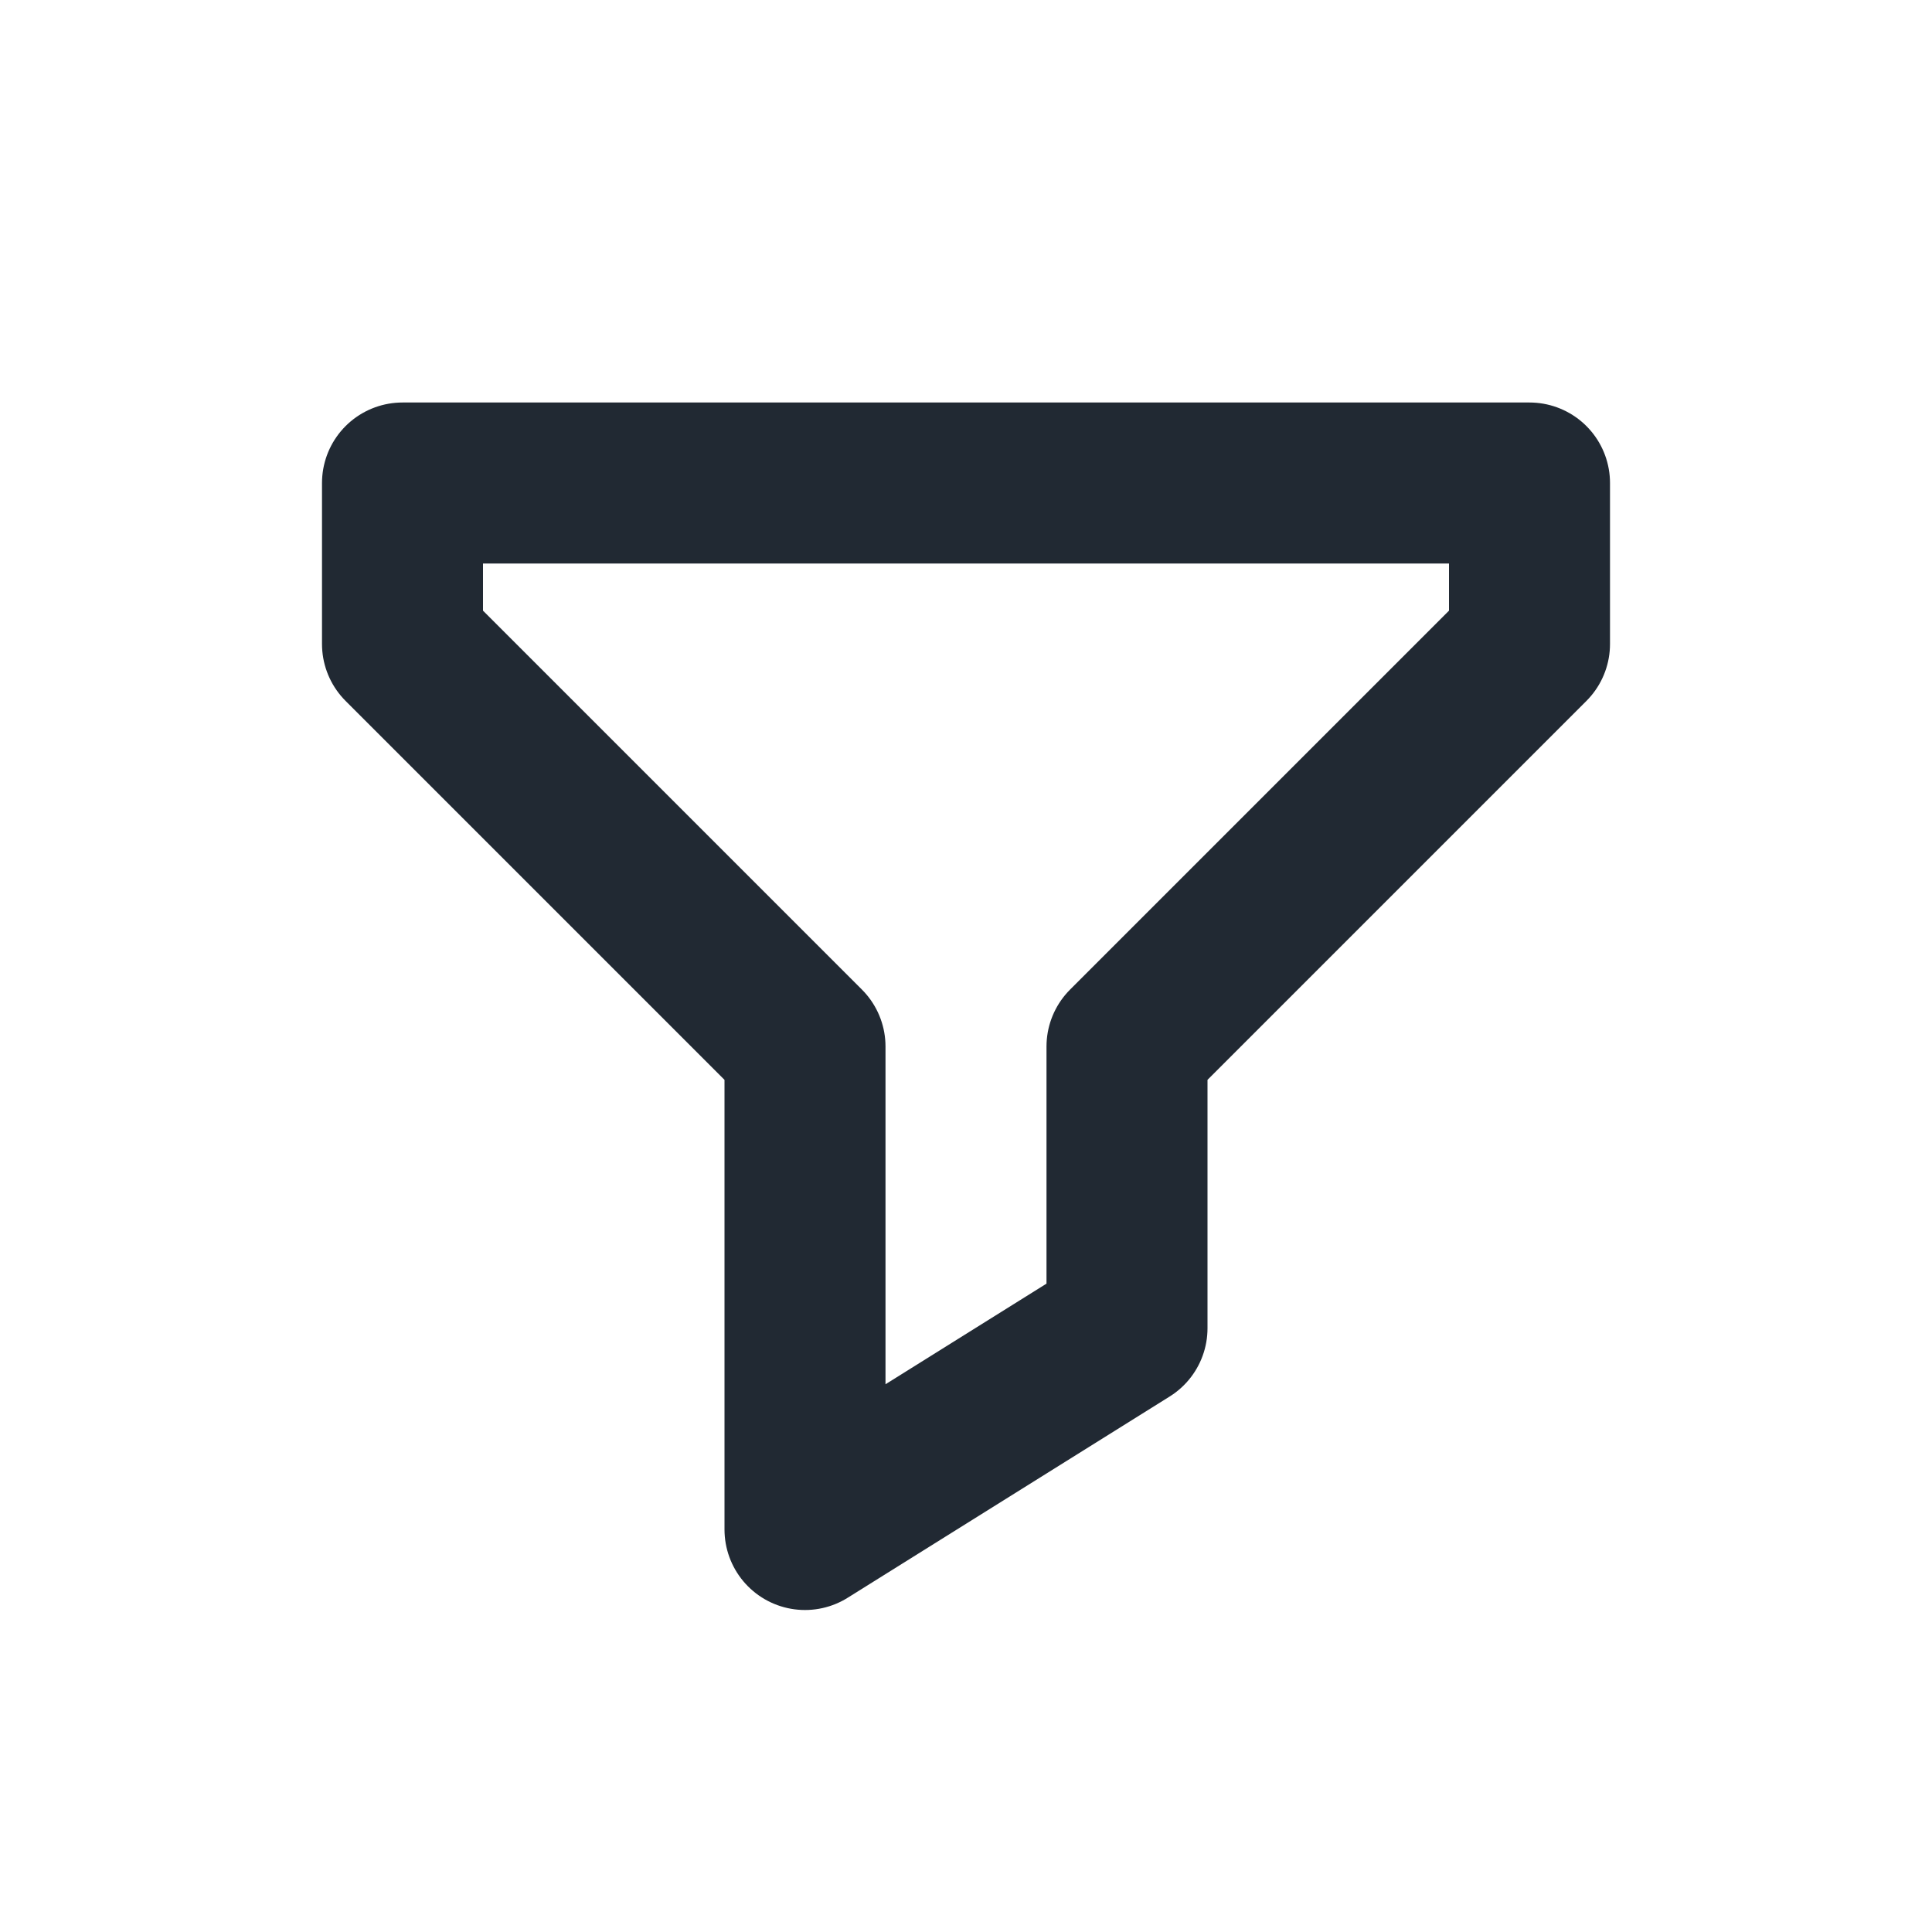 <svg width="24" height="24" viewBox="0 0 24 24" fill="none" xmlns="http://www.w3.org/2000/svg">
<path d="M14 16.5V13C15.336 11.664 19 8 19 8V6H5V8C5 8 8.664 11.664 10 13V19L14 16.5Z" stroke="#212933" stroke-width="2" stroke-linecap="round" stroke-linejoin="round"/>
</svg>
